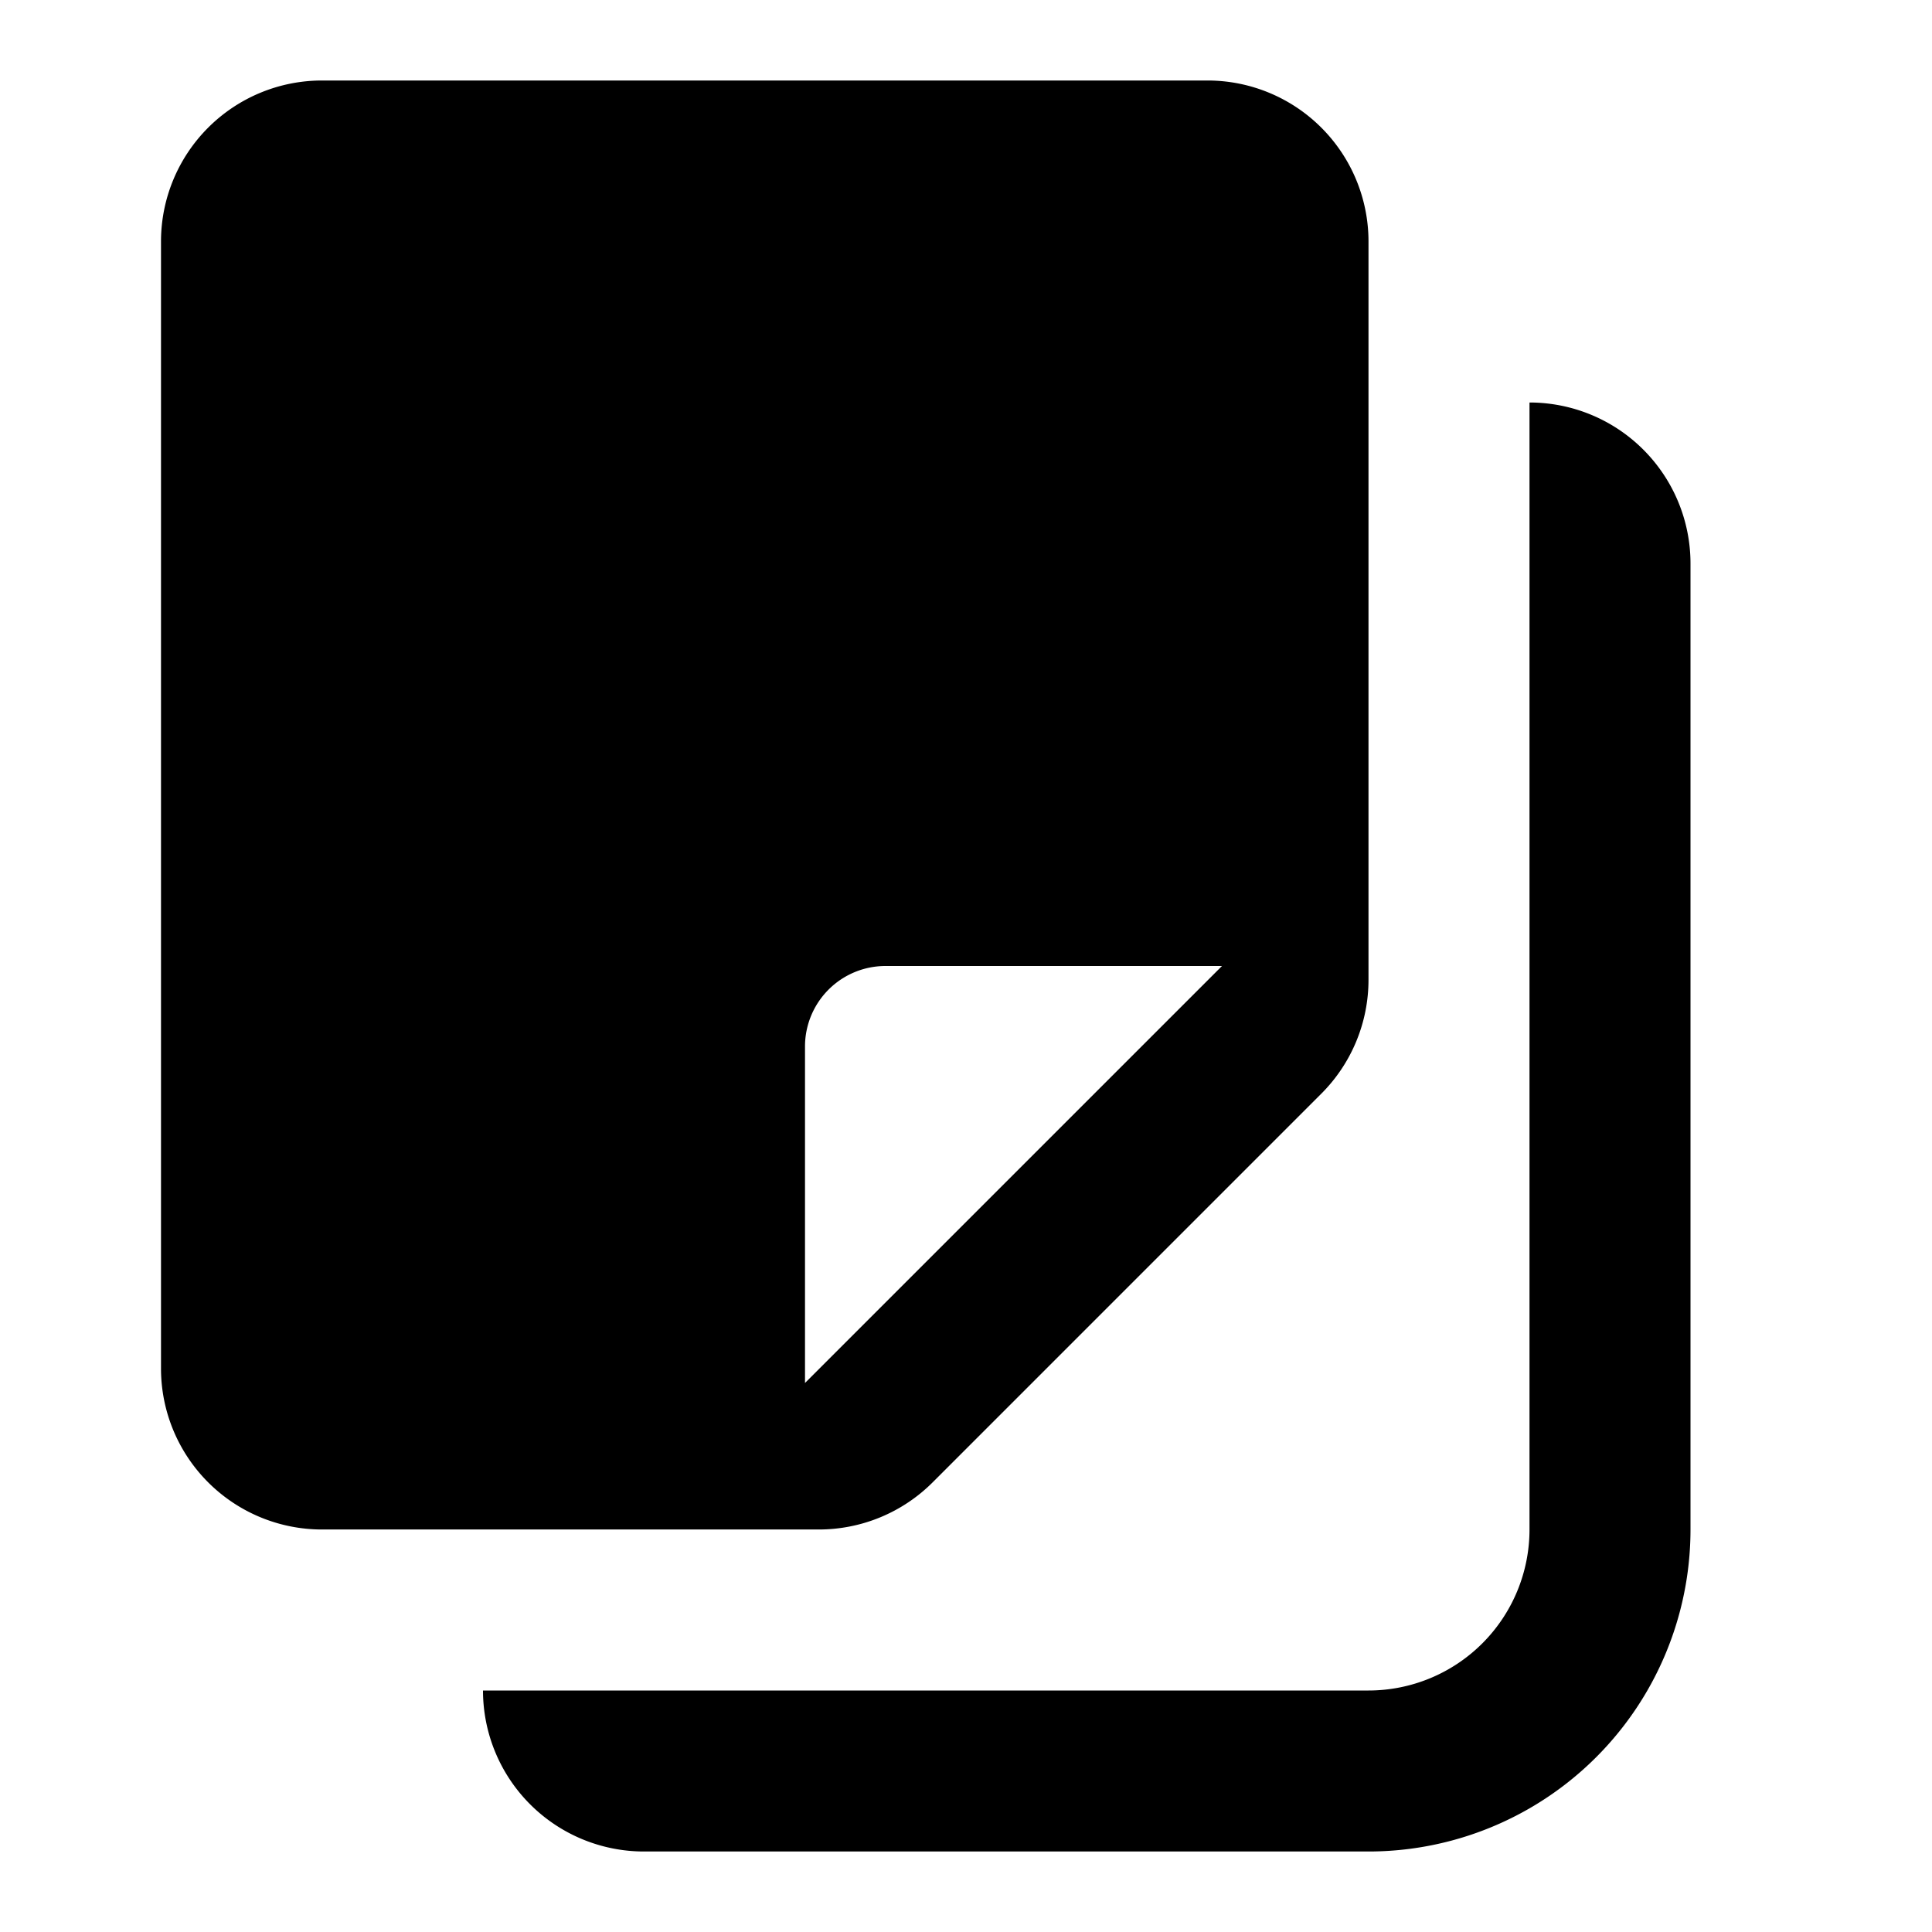 <svg t="1652019274651" class="icon" viewBox="0 0 1024 1024" version="1.1" xmlns="http://www.w3.org/2000/svg"
    p-id="12226" width="200" height="200">
    <path
        d="M494.507 785.493l205.653-205.653a85.333 85.333 0 0 0 25.173-60.587V128a85.333 85.333 0 0 0-85.333-85.333H170.667a85.333 85.333 0 0 0-85.333 85.333v597.333a85.333 85.333 0 0 0 85.333 85.333h263.253a85.333 85.333 0 0 0 60.587-25.173zM426.667 554.667a42.667 42.667 0 0 1 42.667-42.667h178.347L426.667 733.013z m384-341.333v597.333a85.333 85.333 0 0 1-85.333 85.333H256a85.333 85.333 0 0 0 85.333 85.333h384a170.667 170.667 0 0 0 170.667-170.667V298.667a85.333 85.333 0 0 0-85.333-85.333z"
        p-id="12227" fill="#000000"></path>
</svg>